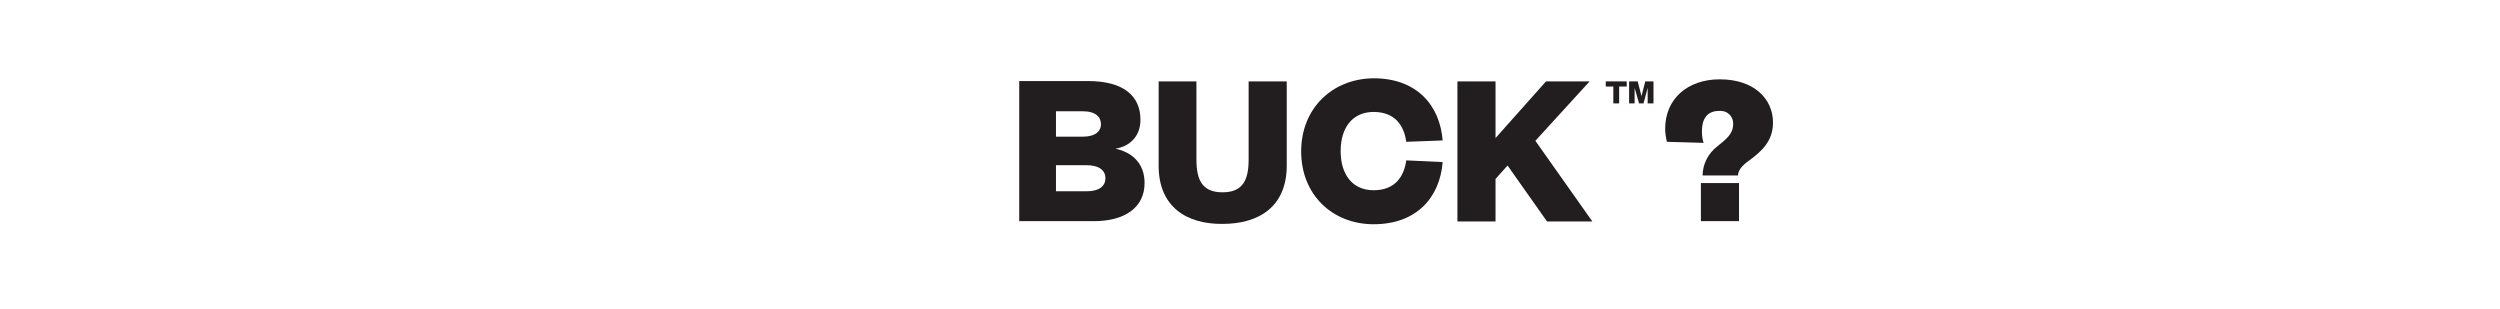 <?xml version="1.0" encoding="utf-8"?>
<!-- Generator: Adobe Illustrator 25.4.1, SVG Export Plug-In . SVG Version: 6.00 Build 0)  -->
<svg version="1.1" id="Layer_1" xmlns="http://www.w3.org/2000/svg" xmlns:xlink="http://www.w3.org/1999/xlink" x="0px" y="0px"
	 viewBox="0 0 728 90" style="enable-background:new 0 0 728 90;" xml:space="preserve">
<style type="text/css">
	.st0{clip-path:url(#SVGID_00000018235305222559220750000005636302001275617436_);}
	.st1{fill:#221E1F;}
</style>
<g>
	<g>
		<defs>
			<rect id="SVGID_1_" x="296.7" y="22.9" width="185" height="42.4"/>
		</defs>
		<clipPath id="SVGID_00000008865083499169271590000011969803202884461199_">
			<use xlink:href="#SVGID_1_"  style="overflow:visible;"/>
		</clipPath>
		<g style="clip-path:url(#SVGID_00000008865083499169271590000011969803202884461199_);">
			<path class="st1" d="M333.3,53.3c0-5.8-3.7-9-8.5-10c4.4-0.7,7.3-3.8,7.3-8.4c0-6.9-4.8-11.3-15.3-11.3h-20v40.8h21.4
				C327.7,64.5,333.3,60.3,333.3,53.3 M316.3,48.1c3.9,0,5.6,1.6,5.6,3.8s-1.7,3.8-5.5,3.8h-8.9v-7.6L316.3,48.1z M307.5,32.4h7.8
				c3.8,0,5.3,1.7,5.3,3.8c0,1.9-1.5,3.6-5.3,3.6h-7.8V32.4z"/>
			<path class="st1" d="M356,65.2c10.6,0,18.7-5,18.7-17V23.7h-11.1v22.8c0,6.2-1.9,9.5-7.6,9.5s-7.6-3.3-7.6-9.5V23.7h-11v24.6
				C337.4,60.2,345.5,65.3,356,65.2"/>
			<path class="st1" d="M378.9,44.1c0,12.6,9.1,21.2,21.1,21.2c12.6,0,19.3-7.9,20.1-18.1l-10.6-0.5c-0.6,4.5-3.1,8.7-9.5,8.7
				c-6.1,0-9.6-4.5-9.6-11.4s3.5-11.4,9.6-11.4c6.4,0,8.9,4.2,9.5,8.7l10.6-0.4c-0.8-10.2-7.5-18.1-20.1-18.1
				C388,22.9,378.9,31.5,378.9,44.1"/>
			<polygon class="st1" points="463.7,64.5 447.1,41 462.9,23.7 450.2,23.7 435.5,40.2 435.5,23.7 424.4,23.7 424.4,64.5 
				435.5,64.5 435.5,52.1 439,48.2 450.5,64.5 			"/>
			<path class="st1" d="M471.5,30.1h-1.7v-4.9h-2.2v-1.5h6.1v1.5h-2.2V30.1z M478.6,30.1h-1.3l-1.3-4.5h0v4.5h-1.6v-6.4h2.5l1.1,4.3
				h0l1.1-4.3h2.4v6.4h-1.7v-4.5h0L478.6,30.1z"/>
		</g>
	</g>
	<path class="st1" d="M495.8,50.9c0.1-3.3,1.7-6.3,4.3-8.3c2.6-2.1,4.6-3.6,4.6-6.5c0.1-2-1.5-3.8-3.6-3.8c-0.2,0-0.3,0-0.5,0
		c-3.7,0-5,2.6-5,5.9c0,1.1,0.1,2.3,0.5,3.4l-10.7-0.3c-0.3-1.3-0.5-2.5-0.5-3.8c0-8.7,6.5-14.4,15.9-14.4c9.9,0,15.5,5.6,15.5,12.6
		c0,5.3-3.2,8.3-6.9,11c-2.1,1.5-3.2,2.8-3.3,4.4H495.8z M495.3,53.3h11.1v11.1h-11.1V53.3z"/>
</g>
</svg>
